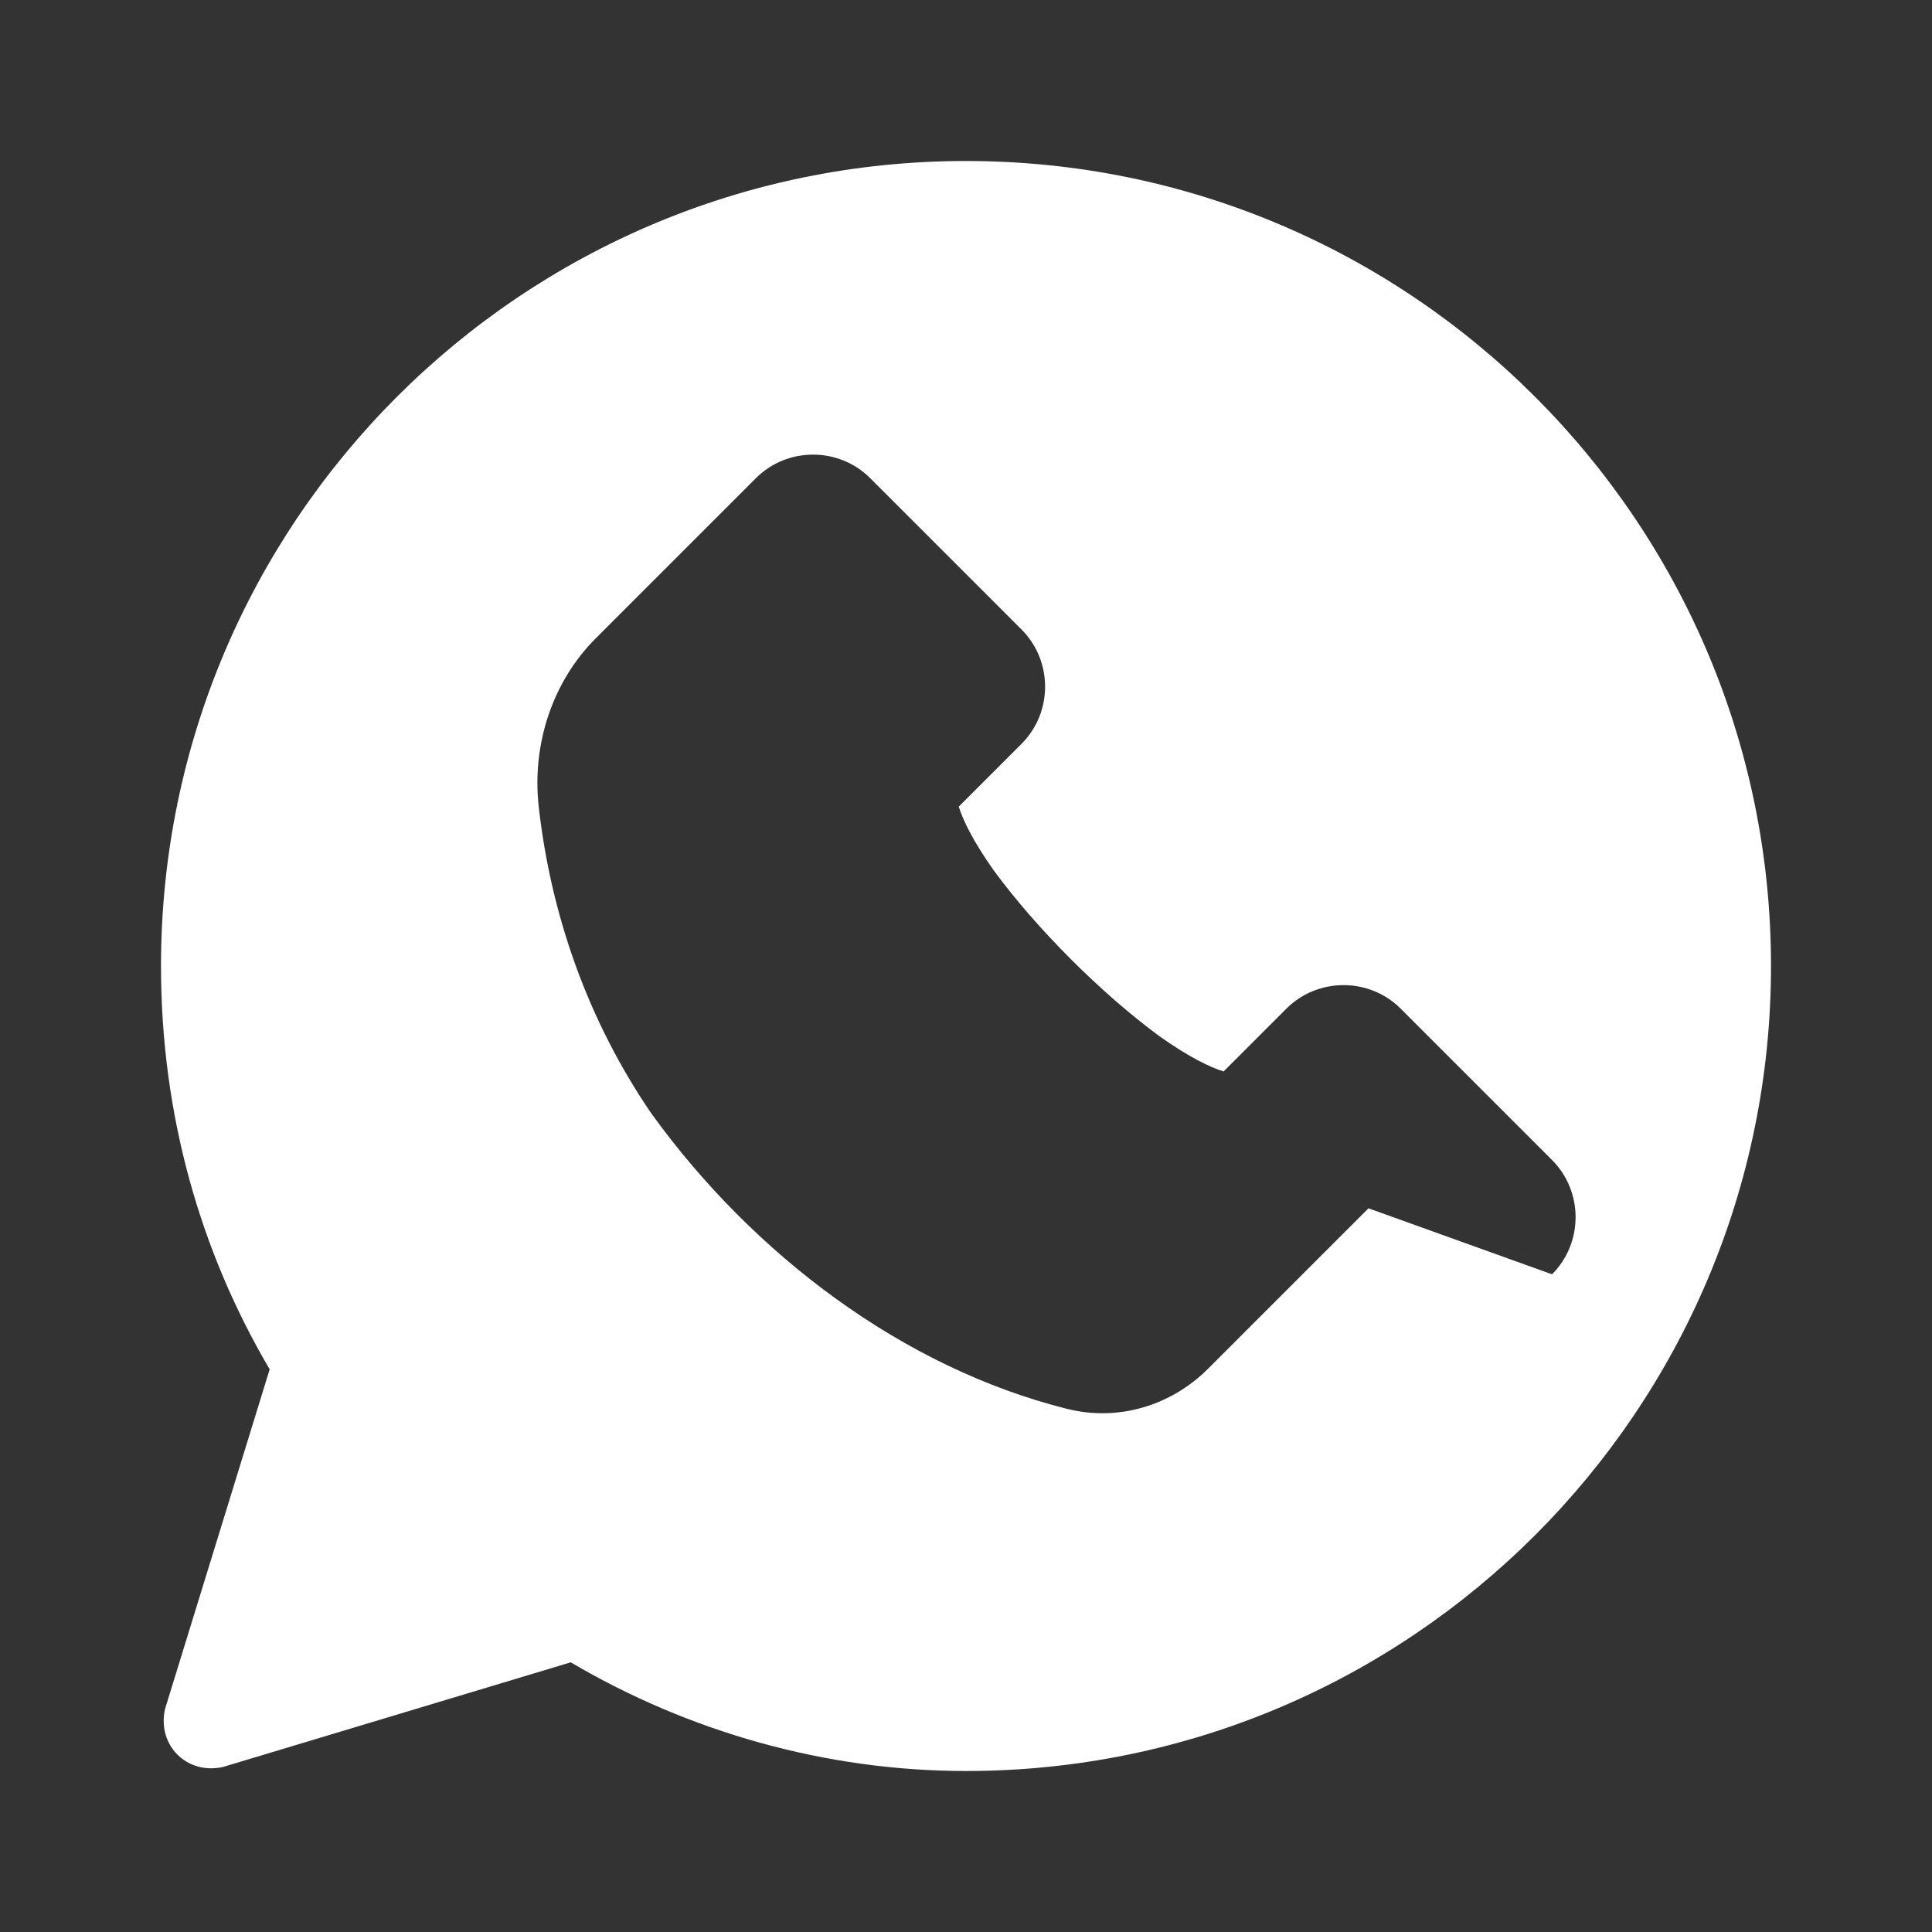 <?xml version="1.0" encoding="UTF-8"?>
<svg width="24px" height="24px" viewBox="0 0 24 24" version="1.1" xmlns="http://www.w3.org/2000/svg">
    <rect x="0" y="0" width="24" height="24" fill="#333333" stroke="none"/>
    <path d="M12,2 C6.48,2 2,6.48 2,12 C2,13.85 2.49,15.55 3.35,17.01 L2.05,21.23 C1.95,21.68 2.32,22.05 2.77,21.95 L7.09,20.65 C8.55,21.51 10.25,22 12,22 C17.52,22 22,17.52 22,12 C22,6.48 17.52,2 12,2 Z M17,15.01 L15.01,17 C14.54,17.47 13.88,17.66 13.25,17.5 C11.22,16.99 9.36,15.59 8.09,13.83 C7.31,12.69 6.84,11.37 6.69,10 C6.61,9.23 6.87,8.46 7.4,7.93 L9.39,5.94 C9.78,5.55 10.42,5.55 10.81,5.94 L12.69,7.82 C13.08,8.21 13.08,8.85 12.69,9.24 L11.91,10.02 C11.96,10.18 12.08,10.44 12.35,10.82 C12.88,11.54 13.68,12.34 14.4,12.87 C14.78,13.14 15.04,13.26 15.2,13.31 L15.98,12.53 C16.37,12.14 17.01,12.14 17.4,12.53 L19.28,14.41 C19.67,14.8 19.67,15.44 19.28,15.83 L17,15.01 Z" fill="#FFFFFF"></path>
</svg> 